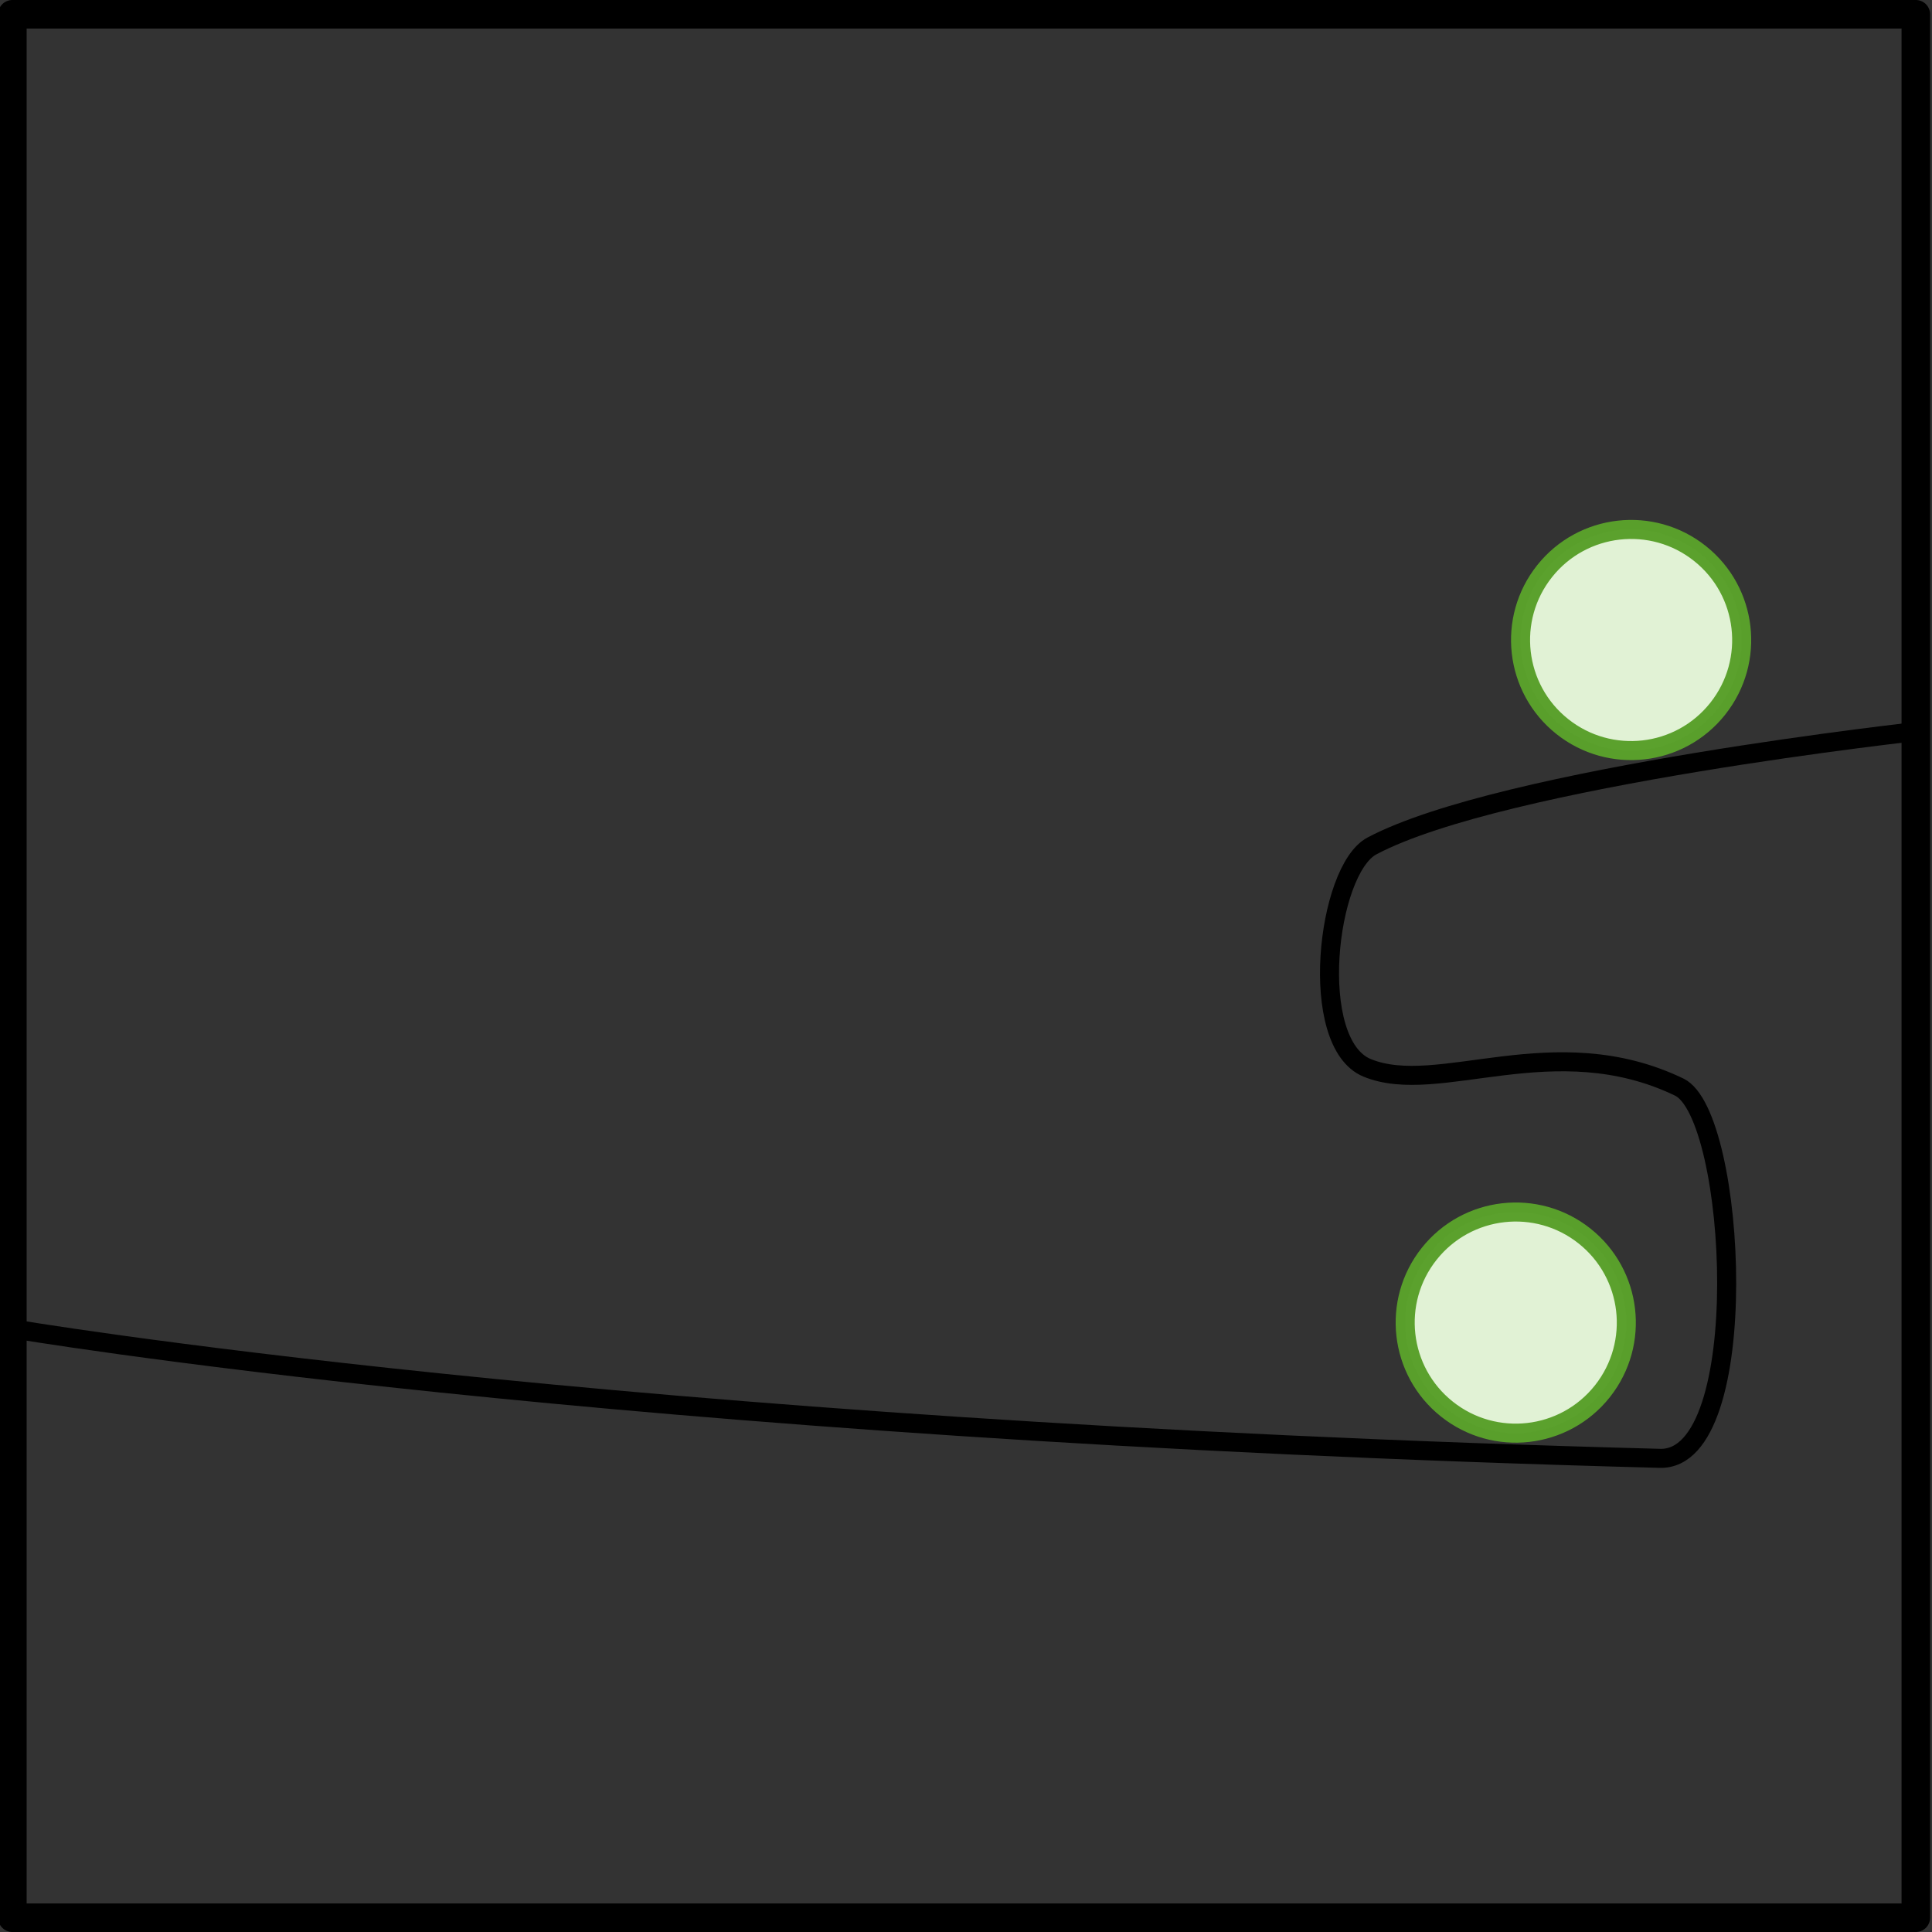 <?xml version="1.0" encoding="UTF-8" standalone="no"?>
<!-- Created with Inkscape (http://www.inkscape.org/) -->

<svg
   xmlns:dc="http://purl.org/dc/elements/1.1/"
   xmlns:cc="http://creativecommons.org/ns#"
   xmlns:rdf="http://www.w3.org/1999/02/22-rdf-syntax-ns#"
   xmlns:svg="http://www.w3.org/2000/svg"
   xmlns="http://www.w3.org/2000/svg"
   xmlns:sodipodi="http://sodipodi.sourceforge.net/DTD/sodipodi-0.dtd"
   xmlns:inkscape="http://www.inkscape.org/namespaces/inkscape"
   width="101.5"
   height="101.5"
   id="svg2885"
   version="1.1"
   inkscape:version="0.47 r22583"
   sodipodi:docname="pbp-scene-4-1.svg">
  <rect width="100%" height="100%" fill="#333333" stroke="none"/>
  <defs
     id="defs2887" />
  <sodipodi:namedview
     id="base"
     pagecolor="#ffffff"
     bordercolor="#666666"
     borderopacity="1.0"
     inkscape:pageopacity="0.0"
     inkscape:pageshadow="2"
     inkscape:zoom="1.5215013"
     inkscape:cx="69.633059"
     inkscape:cy="49.061034"
     inkscape:document-units="px"
     inkscape:current-layer="layer1"
     showgrid="true"
     inkscape:snap-global="false"
     inkscape:window-width="821"
     inkscape:window-height="543"
     inkscape:window-x="89"
     inkscape:window-y="54"
     inkscape:window-maximized="0"
     fit-margin-top="0"
     fit-margin-left="0"
     fit-margin-right="0"
     fit-margin-bottom="0">
    <inkscape:grid
       type="xygrid"
       id="grid3683"
       empspacing="10"
       visible="true"
       enabled="false"
       snapvisiblegridlinesonly="true"
       spacingx="10px"
       spacingy="10px"
       originx="0px"
       originy="-100.75px" />
  </sodipodi:namedview>
  <g
     inkscape:label="Layer 1"
     inkscape:groupmode="layer"
     id="layer1"
     transform="translate(-0.072,1.243)">
    <g
       transform="translate(-91.879,-351.476)"
       id="g10372">
      <rect
         y="350.983"
         x="92.601"
         height="100"
         width="100"
         id="rect9779"
         style="color:#000000;fill:none;stroke:#000000;stroke-width:1.5;stroke-linecap:square;stroke-linejoin:round;stroke-miterlimit:4;stroke-opacity:1;stroke-dasharray:none;stroke-dashoffset:0;marker:none;visibility:visible;display:inline;overflow:visible;enable-background:accumulate" />
      <path
         sodipodi:nodetypes="cssssc"
         transform="translate(-66.055,-469.505)"
         id="path9781"
         d="m 259.104,858.12 c 0,0 -22.142,2.41 -29.022,6.061 -2.384,1.265 -3.403,10.359 -0.253,11.657 3.753,1.547 9.806,-2.16 16.395,1.01 3.027,1.456 3.963,19.637 -1.01,19.506 -55.234,-1.451 -86.621,-6.819 -86.621,-6.819"
         style="opacity:0.99;color:#000000;fill:none;stroke:#000000;stroke-width:1px;stroke-linecap:butt;stroke-linejoin:miter;stroke-miterlimit:4;stroke-opacity:1;stroke-dasharray:none;stroke-dashoffset:0;marker:none;visibility:visible;display:inline;overflow:visible;enable-background:accumulate" />
      <path
         sodipodi:open="true"
         sodipodi:end="6.9506225"
         sodipodi:start="0.67214775"
         transform="translate(-66.055,-469.758)"
         d="m 242.183,893.092 c -1.997,2.51 -5.652,2.926 -8.162,0.928 -2.51,-1.997 -2.926,-5.652 -0.928,-8.162 1.997,-2.51 5.652,-2.926 8.162,-0.928 2.502,1.991 2.924,5.629 0.945,8.14"
         sodipodi:ry="5.8083773"
         sodipodi:rx="5.8083773"
         sodipodi:cy="889.4751"
         sodipodi:cx="237.63838"
         id="path9804"
         style="opacity:0.99;color:#000000;fill:#e3f4d7;fill-opacity:1;fill-rule:nonzero;stroke:#5aa02c;stroke-width:1;stroke-linecap:round;stroke-linejoin:round;stroke-miterlimit:4;stroke-opacity:1;stroke-dasharray:none;stroke-dashoffset:0;marker:none;visibility:visible;display:inline;overflow:visible;enable-background:accumulate"
         sodipodi:type="arc" />
      <path
         sodipodi:type="arc"
         style="opacity:0.99;color:#000000;fill:#e3f4d7;fill-opacity:1;fill-rule:nonzero;stroke:#5aa02c;stroke-width:1;stroke-linecap:round;stroke-linejoin:round;stroke-miterlimit:4;stroke-opacity:1;stroke-dasharray:none;stroke-dashoffset:0;marker:none;visibility:visible;display:inline;overflow:visible;enable-background:accumulate"
         id="path9827"
         sodipodi:cx="237.63838"
         sodipodi:cy="889.4751"
         sodipodi:rx="5.8083773"
         sodipodi:ry="5.8083773"
         d="m 242.183,893.092 c -1.997,2.51 -5.652,2.926 -8.162,0.928 -2.51,-1.997 -2.926,-5.652 -0.928,-8.162 1.997,-2.51 5.652,-2.926 8.162,-0.928 2.502,1.991 2.924,5.629 0.945,8.14"
         transform="translate(-59.994,-505.618)"
         sodipodi:start="0.67214775"
         sodipodi:end="6.9506225"
         sodipodi:open="true" />
    </g>
  </g>
</svg>
